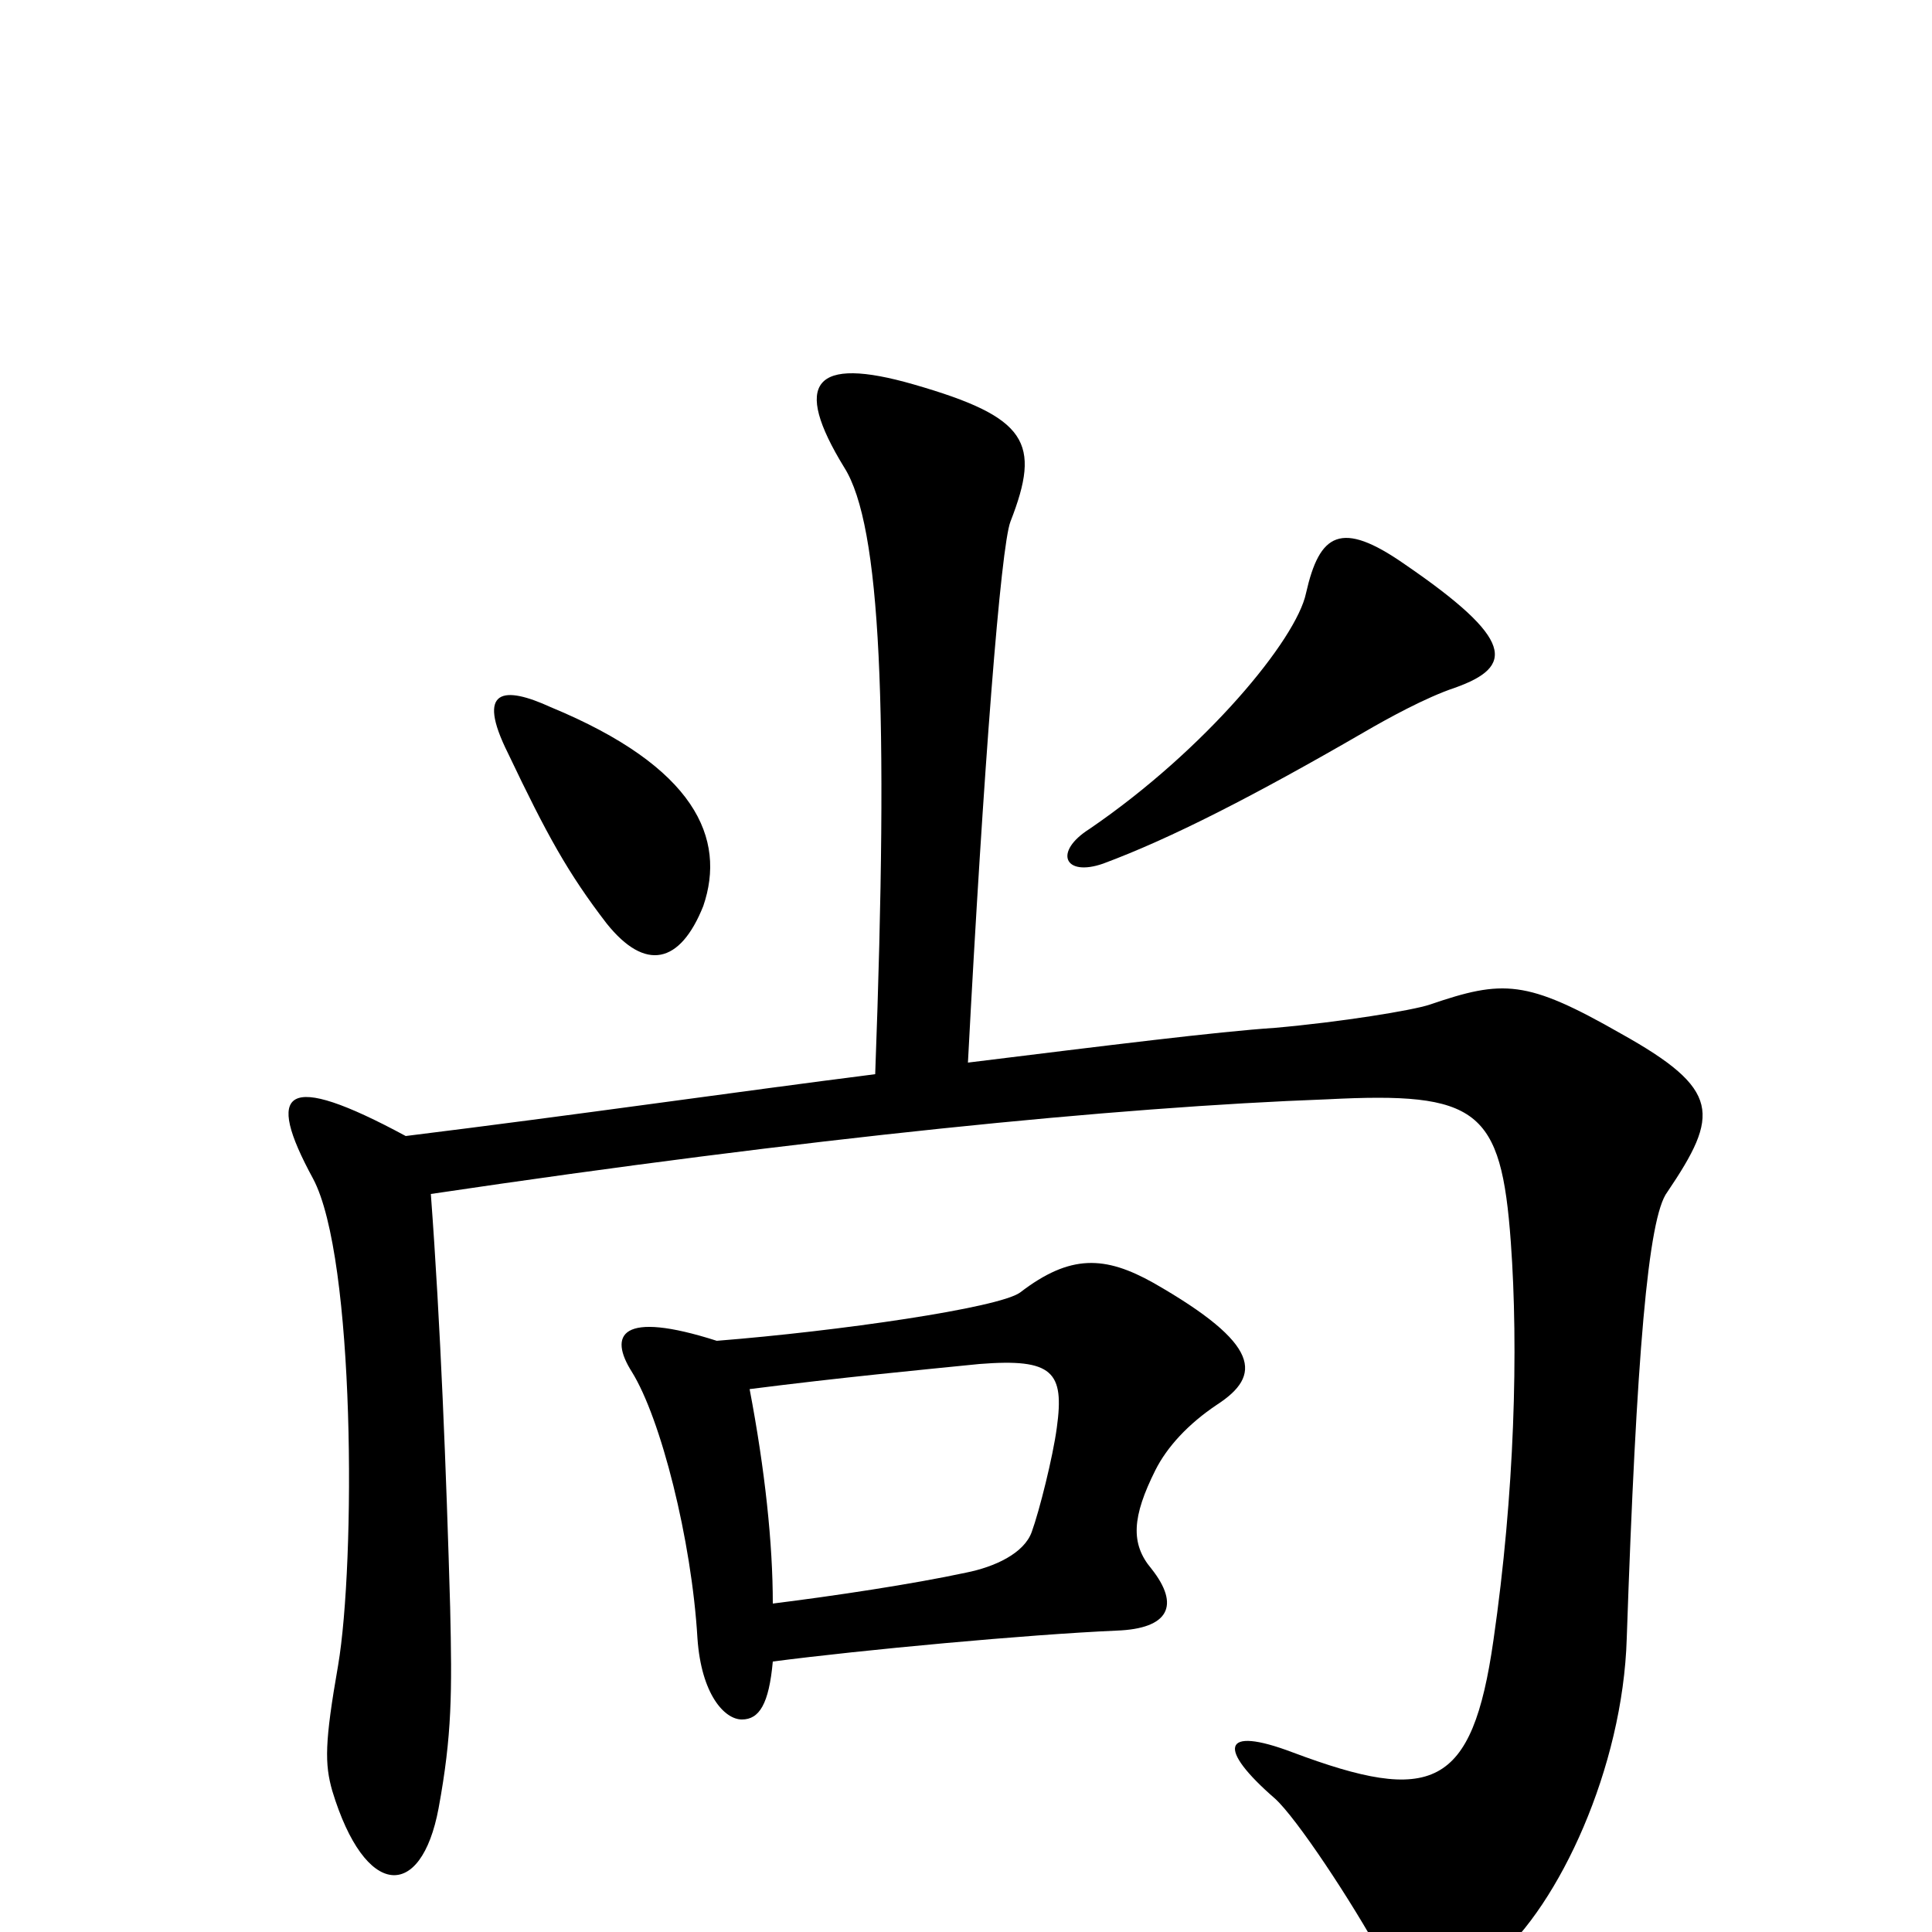 <svg xmlns="http://www.w3.org/2000/svg" viewBox="0 -1000 1000 1000">
	<path fill="#000000" d="M753 -644C784 -655 784 -669 727 -708C694 -731 683 -724 676 -693C671 -669 624 -612 564 -571C545 -559 551 -546 571 -553C606 -566 649 -588 706 -621C718 -628 738 -639 753 -644ZM364 -531C376 -566 360 -603 285 -634C261 -645 246 -644 263 -610C283 -568 294 -548 314 -522C334 -497 352 -501 364 -531ZM863 -383C890 -423 891 -436 839 -465C790 -493 778 -493 740 -480C731 -477 694 -471 660 -468C630 -466 574 -459 501 -450C509 -602 518 -717 523 -730C539 -771 532 -784 473 -801C421 -816 410 -802 437 -758C456 -728 460 -633 453 -444C382 -435 299 -423 210 -412C147 -446 137 -436 162 -390C184 -349 184 -191 175 -138C168 -98 168 -87 172 -73C189 -17 218 -16 227 -64C234 -102 234 -124 233 -168C231 -238 228 -315 223 -382C418 -411 578 -427 687 -431C765 -435 777 -426 782 -357C786 -302 784 -227 773 -151C762 -74 741 -66 669 -93C632 -107 630 -95 660 -69C671 -59 699 -17 716 14C732 44 738 43 774 14C807 -14 840 -85 842 -152C847 -298 853 -370 863 -383ZM630 -273C653 -288 653 -304 597 -336C572 -350 554 -351 528 -331C517 -323 434 -311 371 -306C321 -322 315 -309 327 -290C342 -266 358 -203 361 -152C363 -123 375 -110 384 -110C393 -110 398 -118 400 -140C446 -146 532 -154 578 -156C605 -157 611 -169 596 -188C585 -201 586 -215 598 -239C604 -251 615 -263 630 -273ZM547 -261C545 -246 538 -218 534 -207C530 -196 515 -189 500 -186C472 -180 432 -174 400 -170C400 -201 396 -239 388 -281C435 -287 477 -291 507 -294C545 -297 551 -290 547 -261Z"/>
</svg>